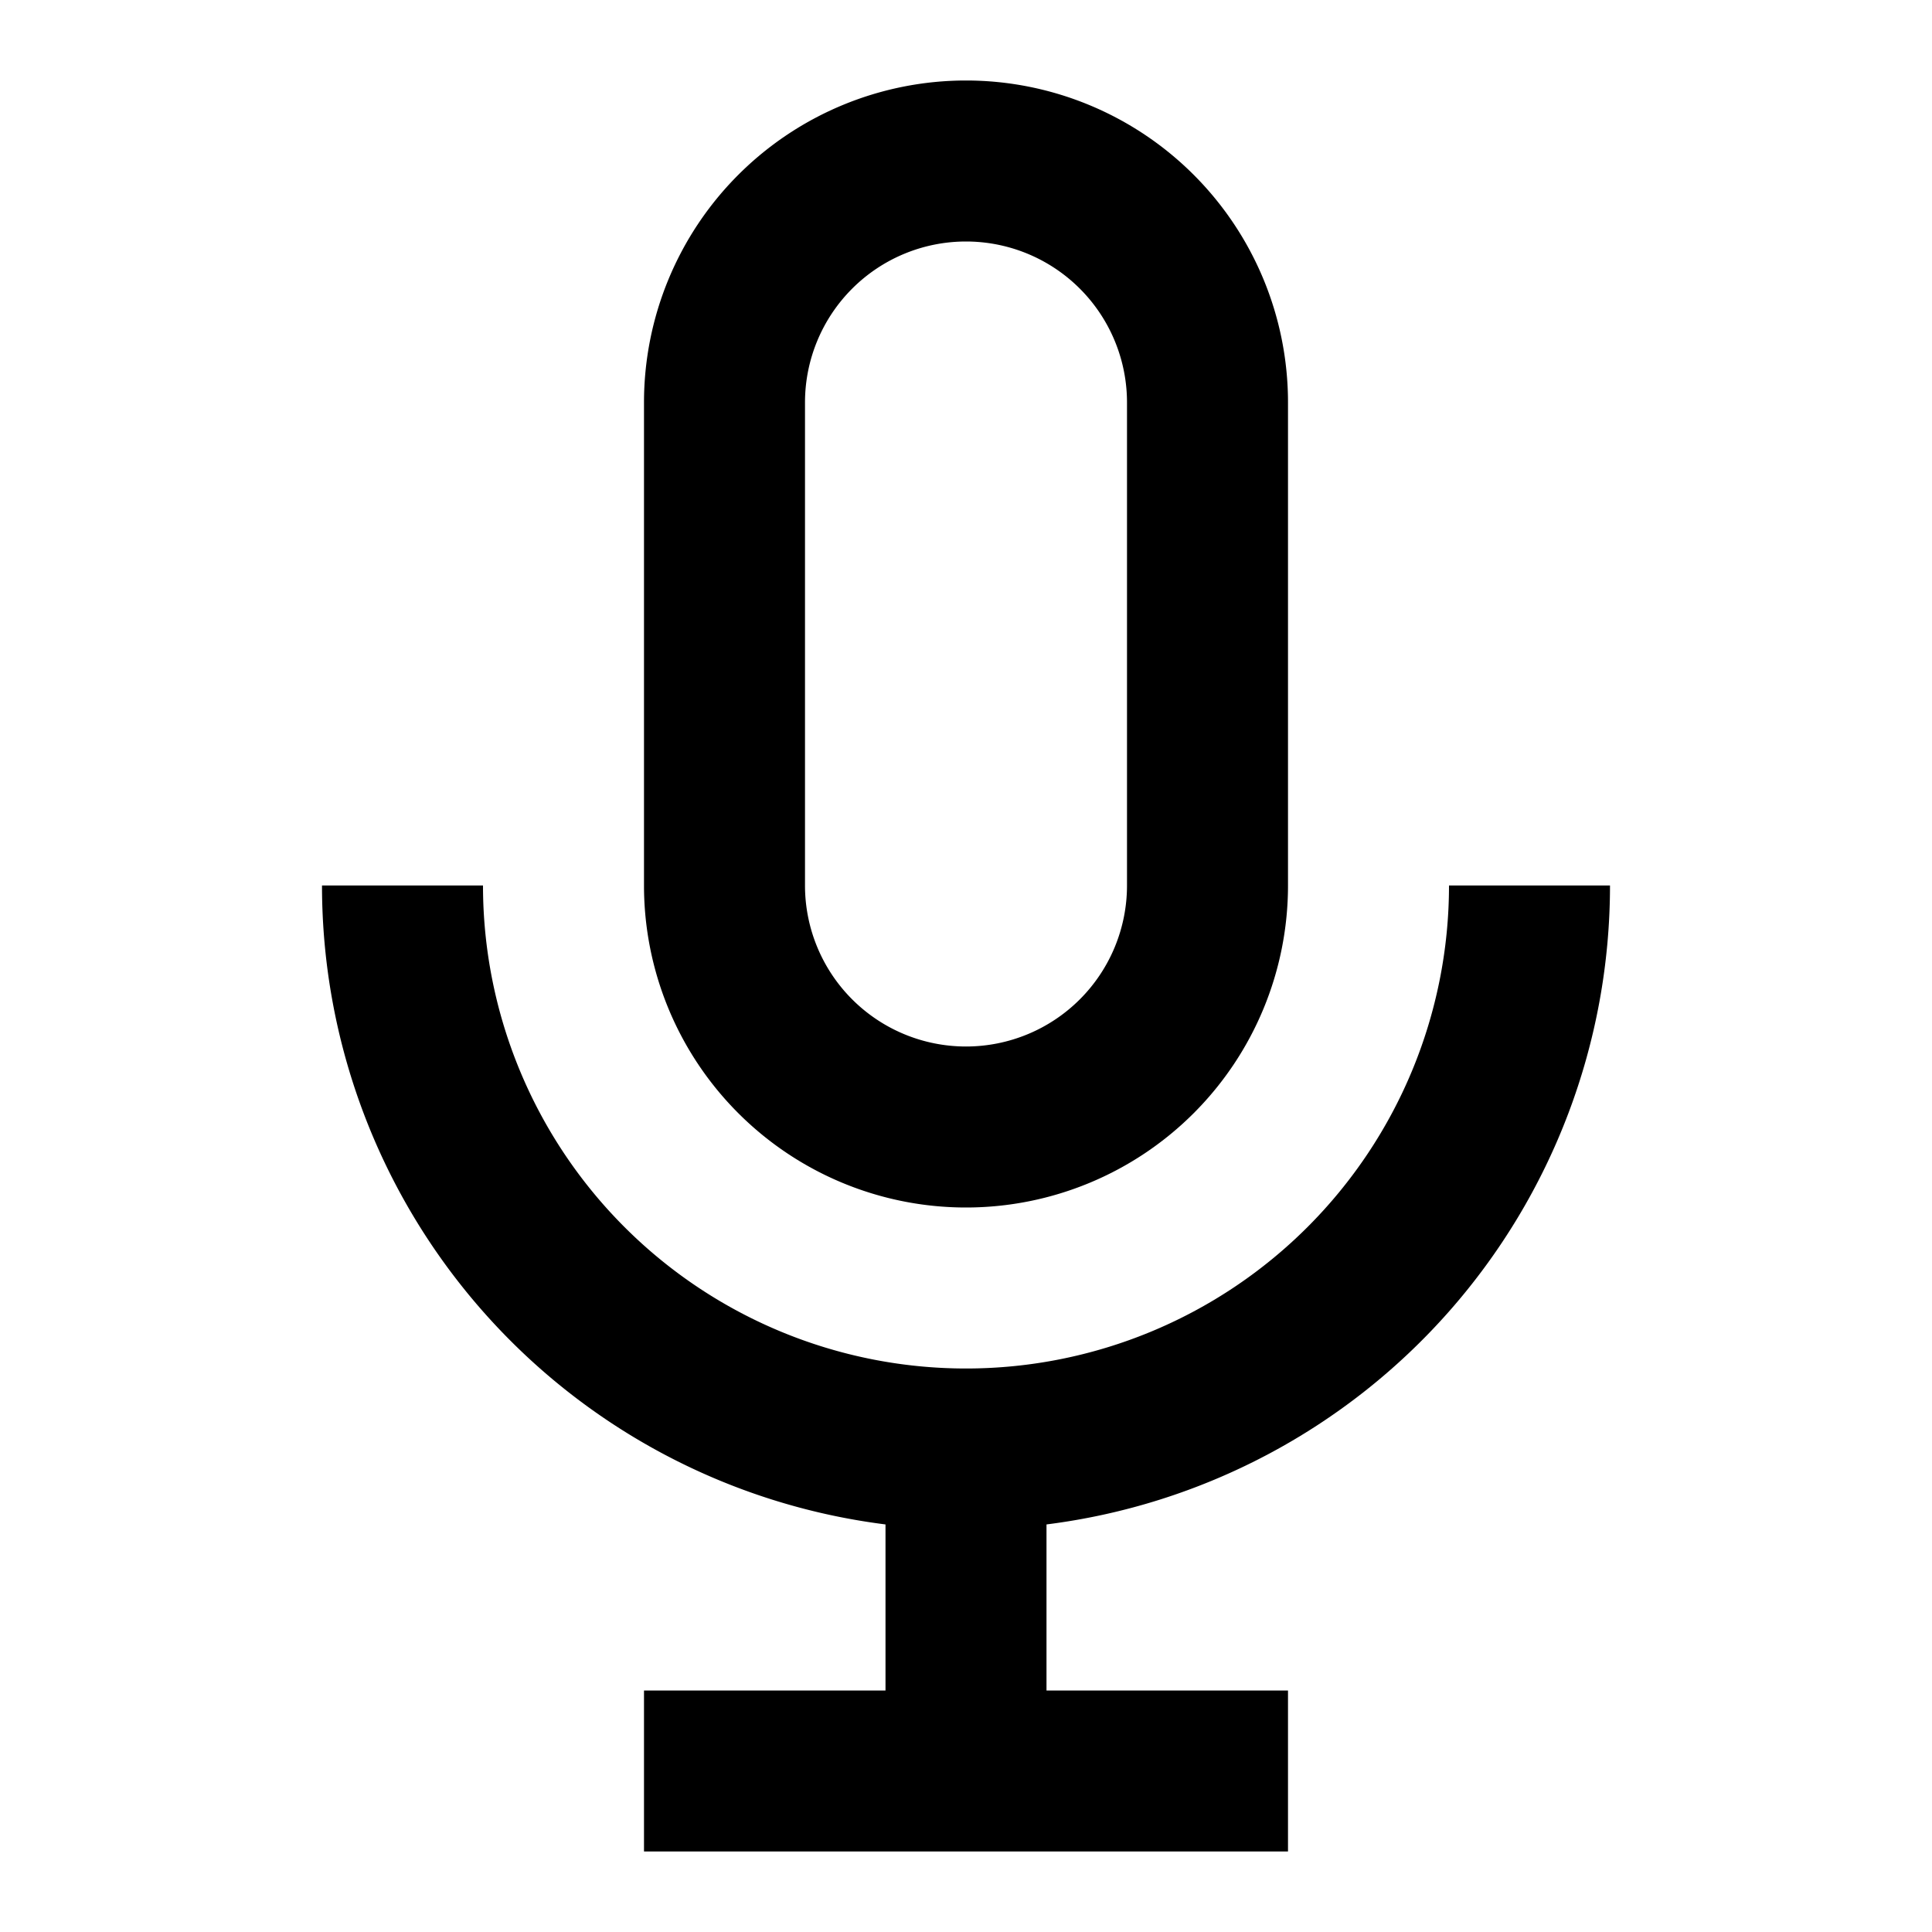 <svg xmlns="http://www.w3.org/2000/svg" width="24" height="24" fill="currentColor" viewBox="0 0 24 24">
  <path fill-rule="evenodd" d="M8 5a4 4 0 118 0v6a4 4 0 01-8 0V5zm4-2a2 2 0 00-2 2v6a2 2 0 104 0V5a2 2 0 00-2-2z" clip-rule="evenodd"/>
  <path d="M13 18.937A7.999 7.999 0 0020 11h-2a6 6 0 01-12 0H4a8 8 0 007 7.937V21H8v2h8v-2h-3v-2.063z"/>
</svg>
